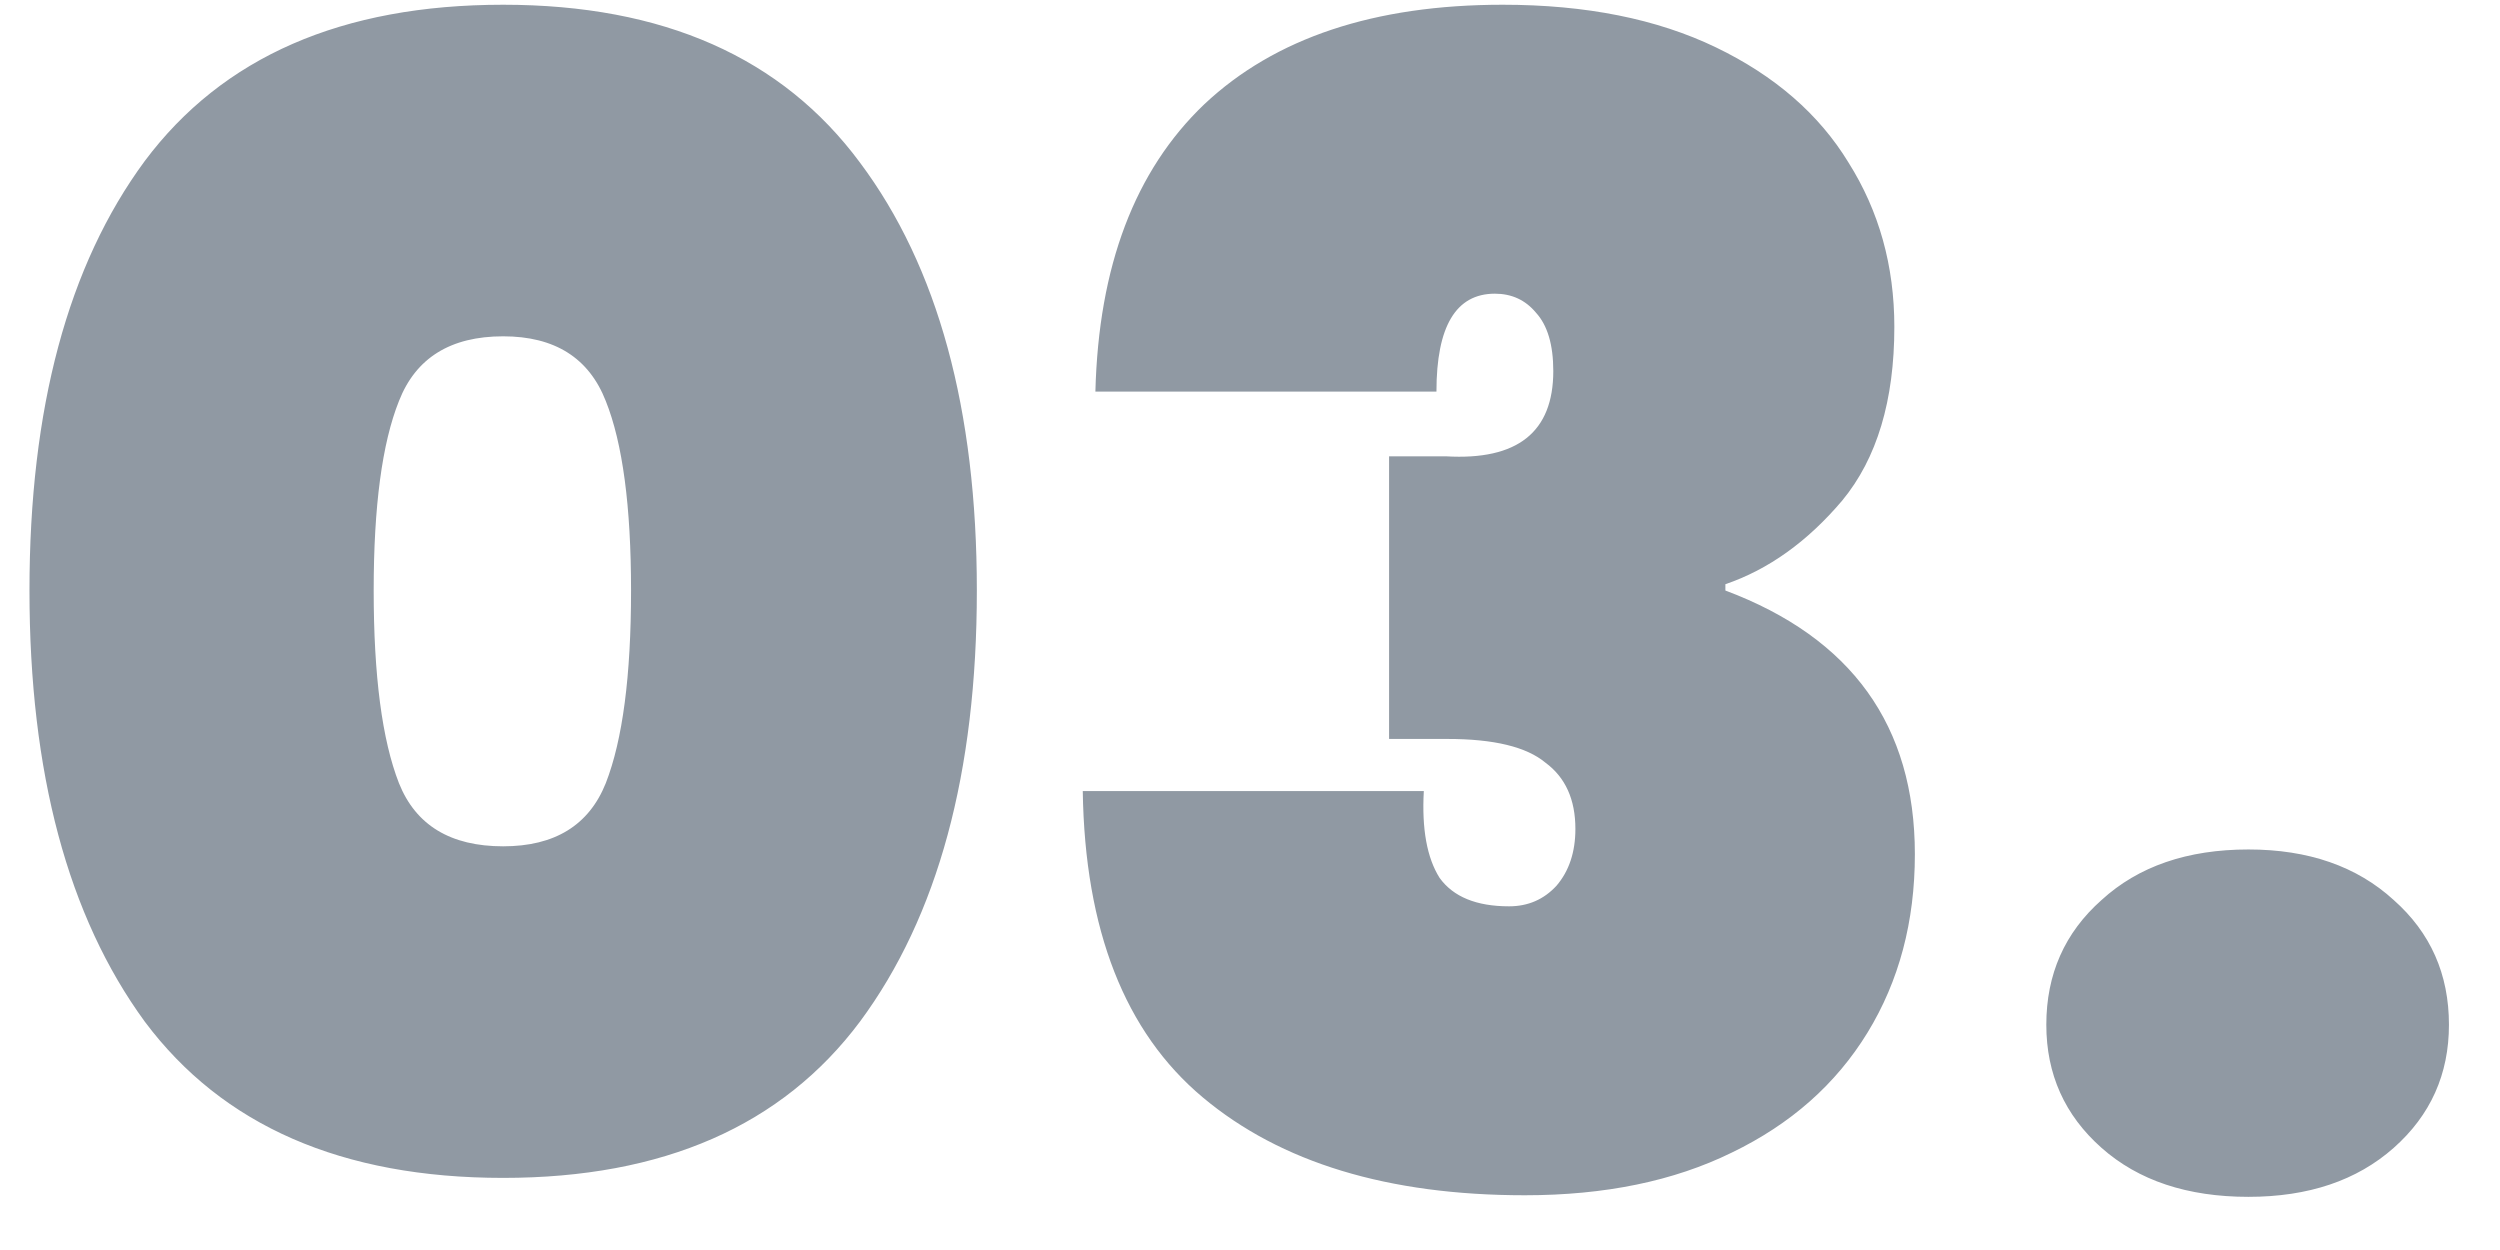 <svg width="38" height="19" viewBox="0 0 38 19" fill="none" xmlns="http://www.w3.org/2000/svg">
<path d="M0.448 8.976C0.448 6.208 1.032 4.032 2.2 2.448C3.384 0.864 5.2 0.072 7.648 0.072C10.08 0.072 11.888 0.872 13.072 2.472C14.256 4.056 14.848 6.224 14.848 8.976C14.848 11.744 14.256 13.928 13.072 15.528C11.888 17.112 10.08 17.904 7.648 17.904C5.2 17.904 3.384 17.112 2.2 15.528C1.032 13.928 0.448 11.744 0.448 8.976ZM9.592 8.976C9.592 7.696 9.464 6.736 9.208 6.096C8.952 5.44 8.432 5.112 7.648 5.112C6.848 5.112 6.32 5.44 6.064 6.096C5.808 6.736 5.68 7.696 5.68 8.976C5.68 10.272 5.808 11.248 6.064 11.904C6.32 12.544 6.848 12.864 7.648 12.864C8.432 12.864 8.952 12.544 9.208 11.904C9.464 11.248 9.592 10.272 9.592 8.976ZM16.65 5.952C16.698 4.048 17.25 2.592 18.306 1.584C19.378 0.576 20.89 0.072 22.842 0.072C24.106 0.072 25.186 0.288 26.082 0.72C26.978 1.152 27.65 1.736 28.098 2.472C28.562 3.208 28.794 4.04 28.794 4.968C28.794 6.088 28.53 6.968 28.002 7.608C27.474 8.232 26.882 8.656 26.226 8.88V8.976C28.146 9.696 29.106 11.032 29.106 12.984C29.106 14.008 28.866 14.912 28.386 15.696C27.906 16.48 27.218 17.088 26.322 17.52C25.442 17.952 24.394 18.168 23.178 18.168C21.098 18.168 19.466 17.672 18.282 16.68C17.098 15.688 16.49 14.136 16.458 12.024H21.642C21.61 12.6 21.69 13.04 21.882 13.344C22.09 13.632 22.442 13.776 22.938 13.776C23.226 13.776 23.466 13.672 23.658 13.464C23.85 13.24 23.946 12.952 23.946 12.6C23.946 12.152 23.794 11.816 23.49 11.592C23.202 11.352 22.706 11.232 22.002 11.232H21.114V6.936H21.978C23.066 7 23.61 6.568 23.61 5.64C23.61 5.24 23.522 4.944 23.346 4.752C23.186 4.56 22.978 4.464 22.722 4.464C22.13 4.464 21.834 4.96 21.834 5.952H16.65ZM34.176 18.192C33.248 18.192 32.504 17.944 31.944 17.448C31.384 16.952 31.104 16.328 31.104 15.576C31.104 14.808 31.384 14.176 31.944 13.68C32.504 13.168 33.248 12.912 34.176 12.912C35.088 12.912 35.824 13.168 36.384 13.68C36.944 14.176 37.224 14.808 37.224 15.576C37.224 16.328 36.944 16.952 36.384 17.448C35.824 17.944 35.088 18.192 34.176 18.192Z" fill="#9099A3"/>
</svg>
